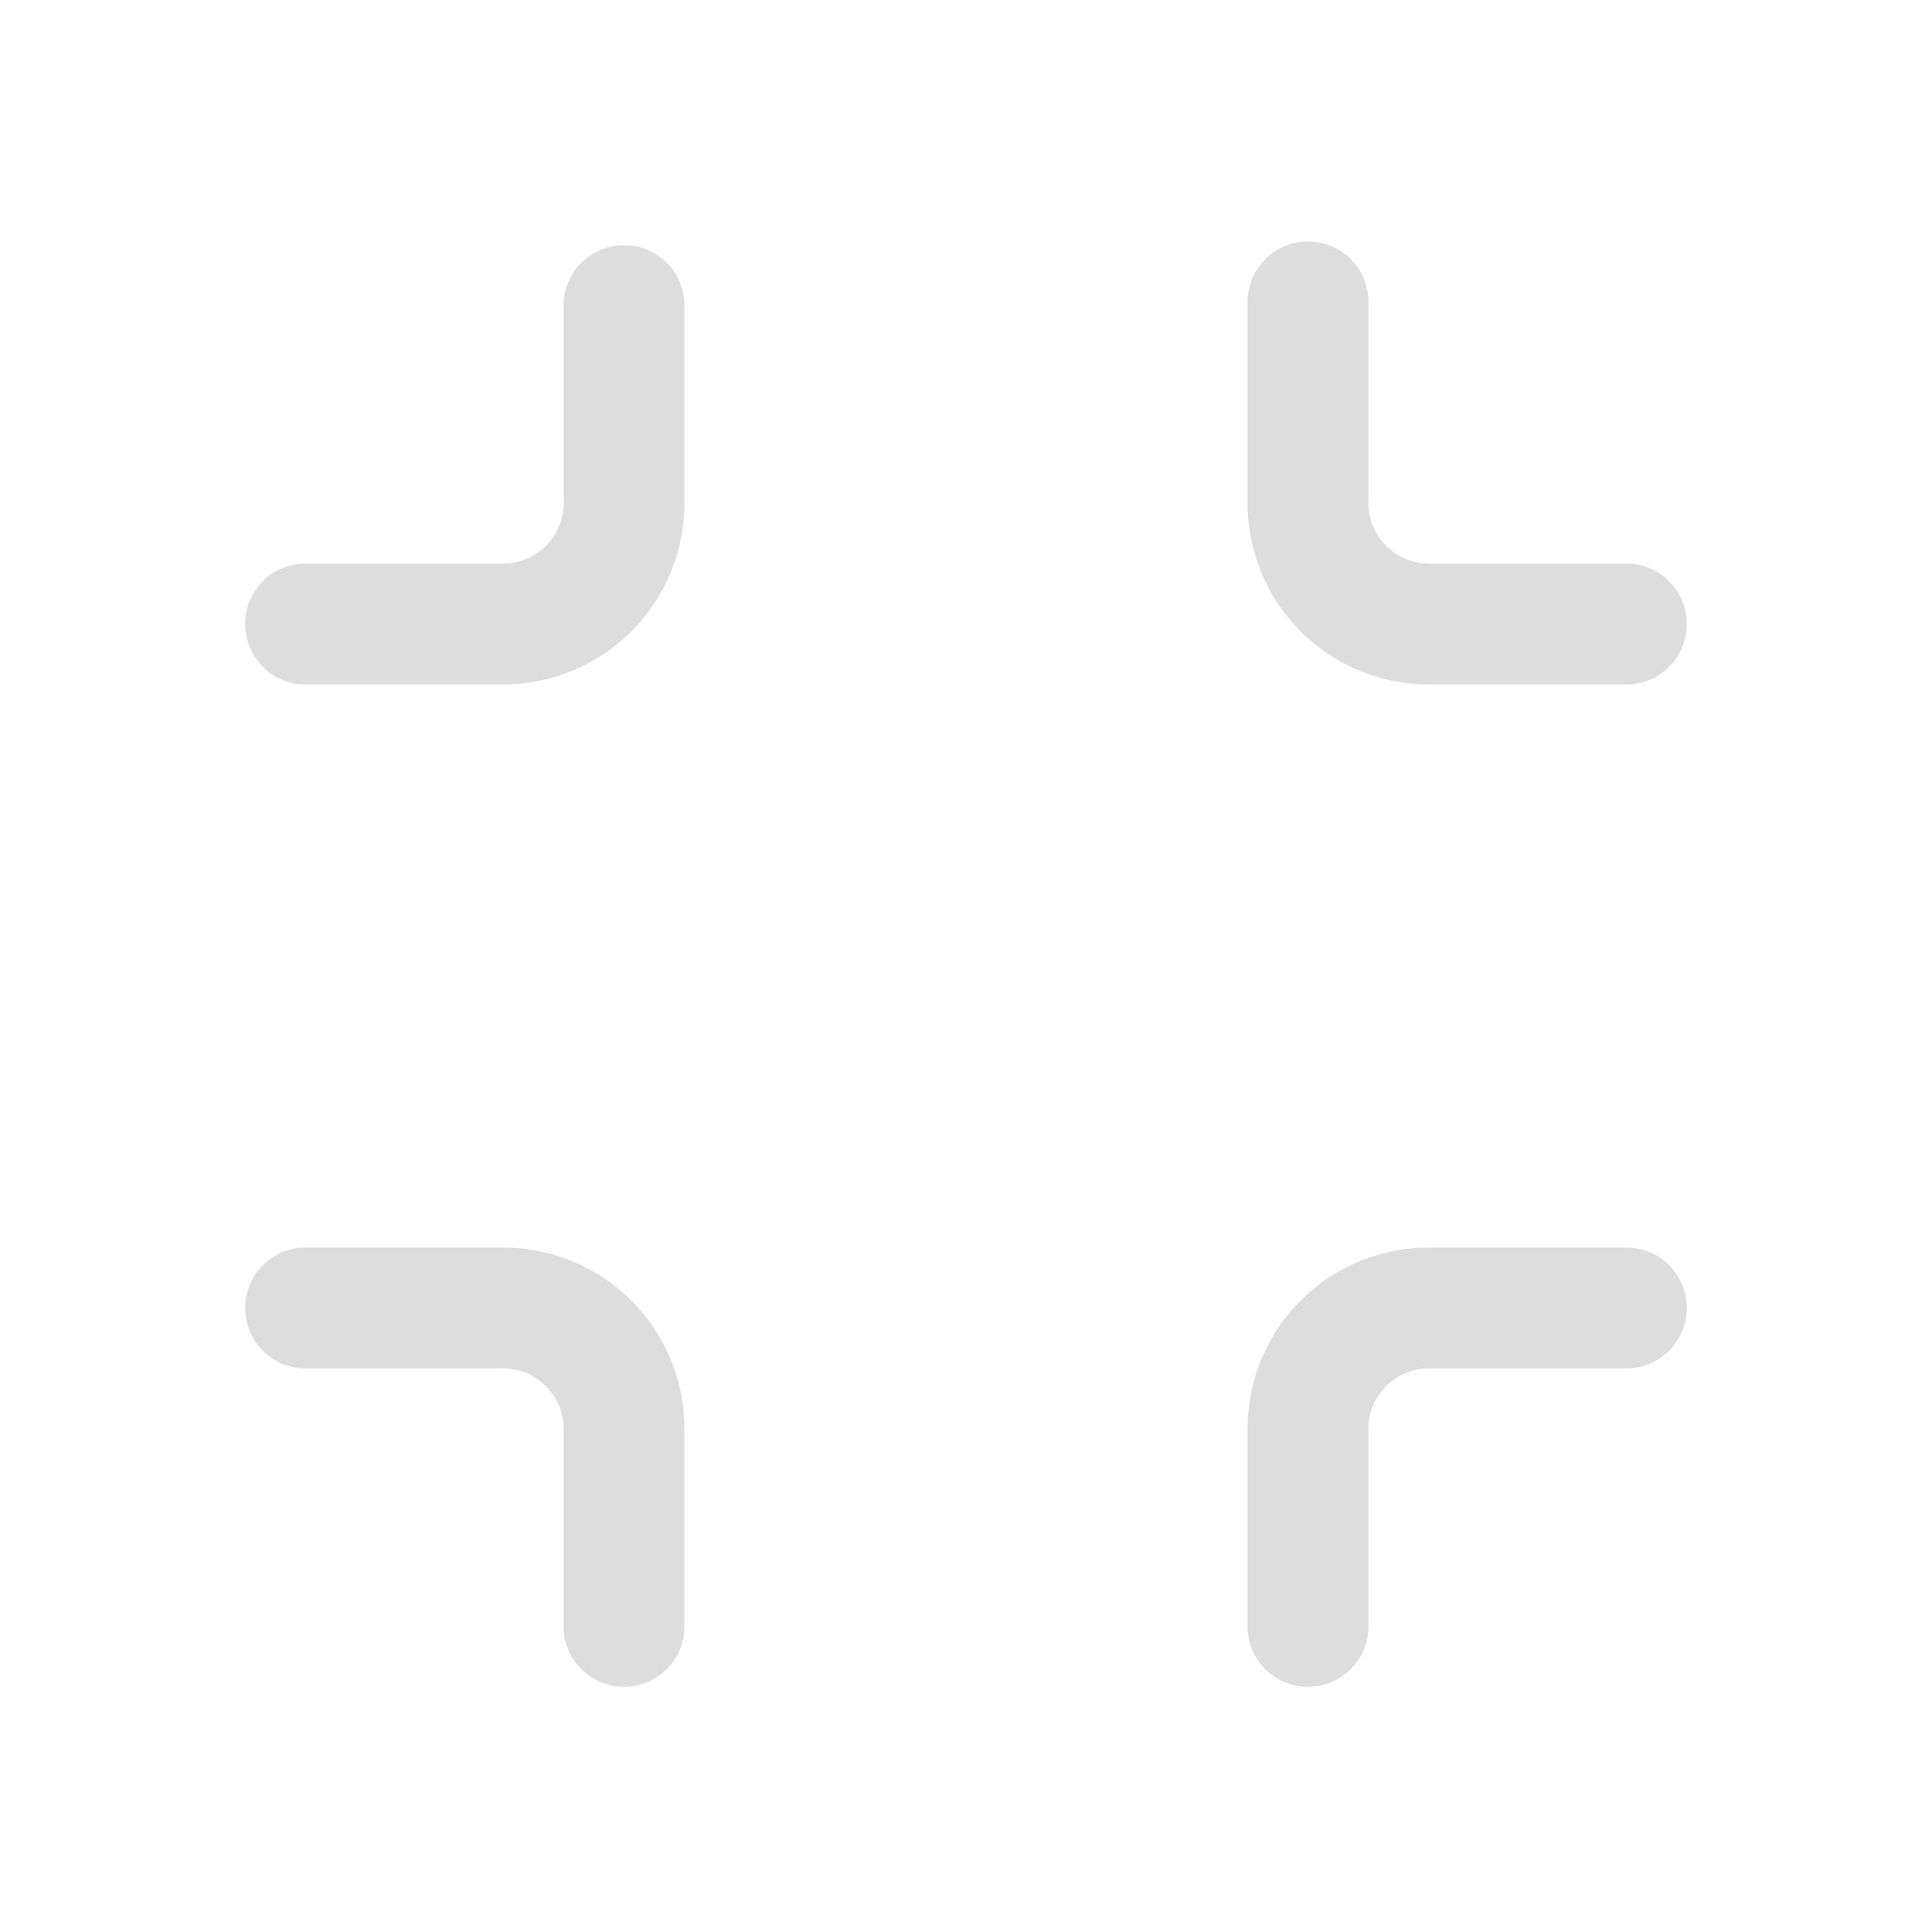 <svg xmlns="http://www.w3.org/2000/svg" width="16" height="16"><path d="M5.668 2.5a.501.501 0 00-1 0v1.668c0 .273-.227.5-.5.5H2.5a.501.501 0 000 1h1.668a1.5 1.5 0 001.5-1.5zm0 11a.501.501 0 01-1 0v-1.668c0-.273-.227-.5-.5-.5H2.5a.501.501 0 010-1h1.668a1.5 1.5 0 011.5 1.5zM10.832 2c-.273 0-.5.223-.5.5v1.668a1.5 1.5 0 001.5 1.5H13.5a.501.501 0 000-1h-1.668a.504.504 0 01-.5-.5V2.5c0-.277-.223-.5-.5-.5zm-.5 11.5a.501.501 0 001 0v-1.668c0-.273.227-.5.5-.5H13.5a.501.501 0 000-1h-1.668a1.5 1.5 0 00-1.5 1.5zm0 0" fill="#ddd"/></svg>